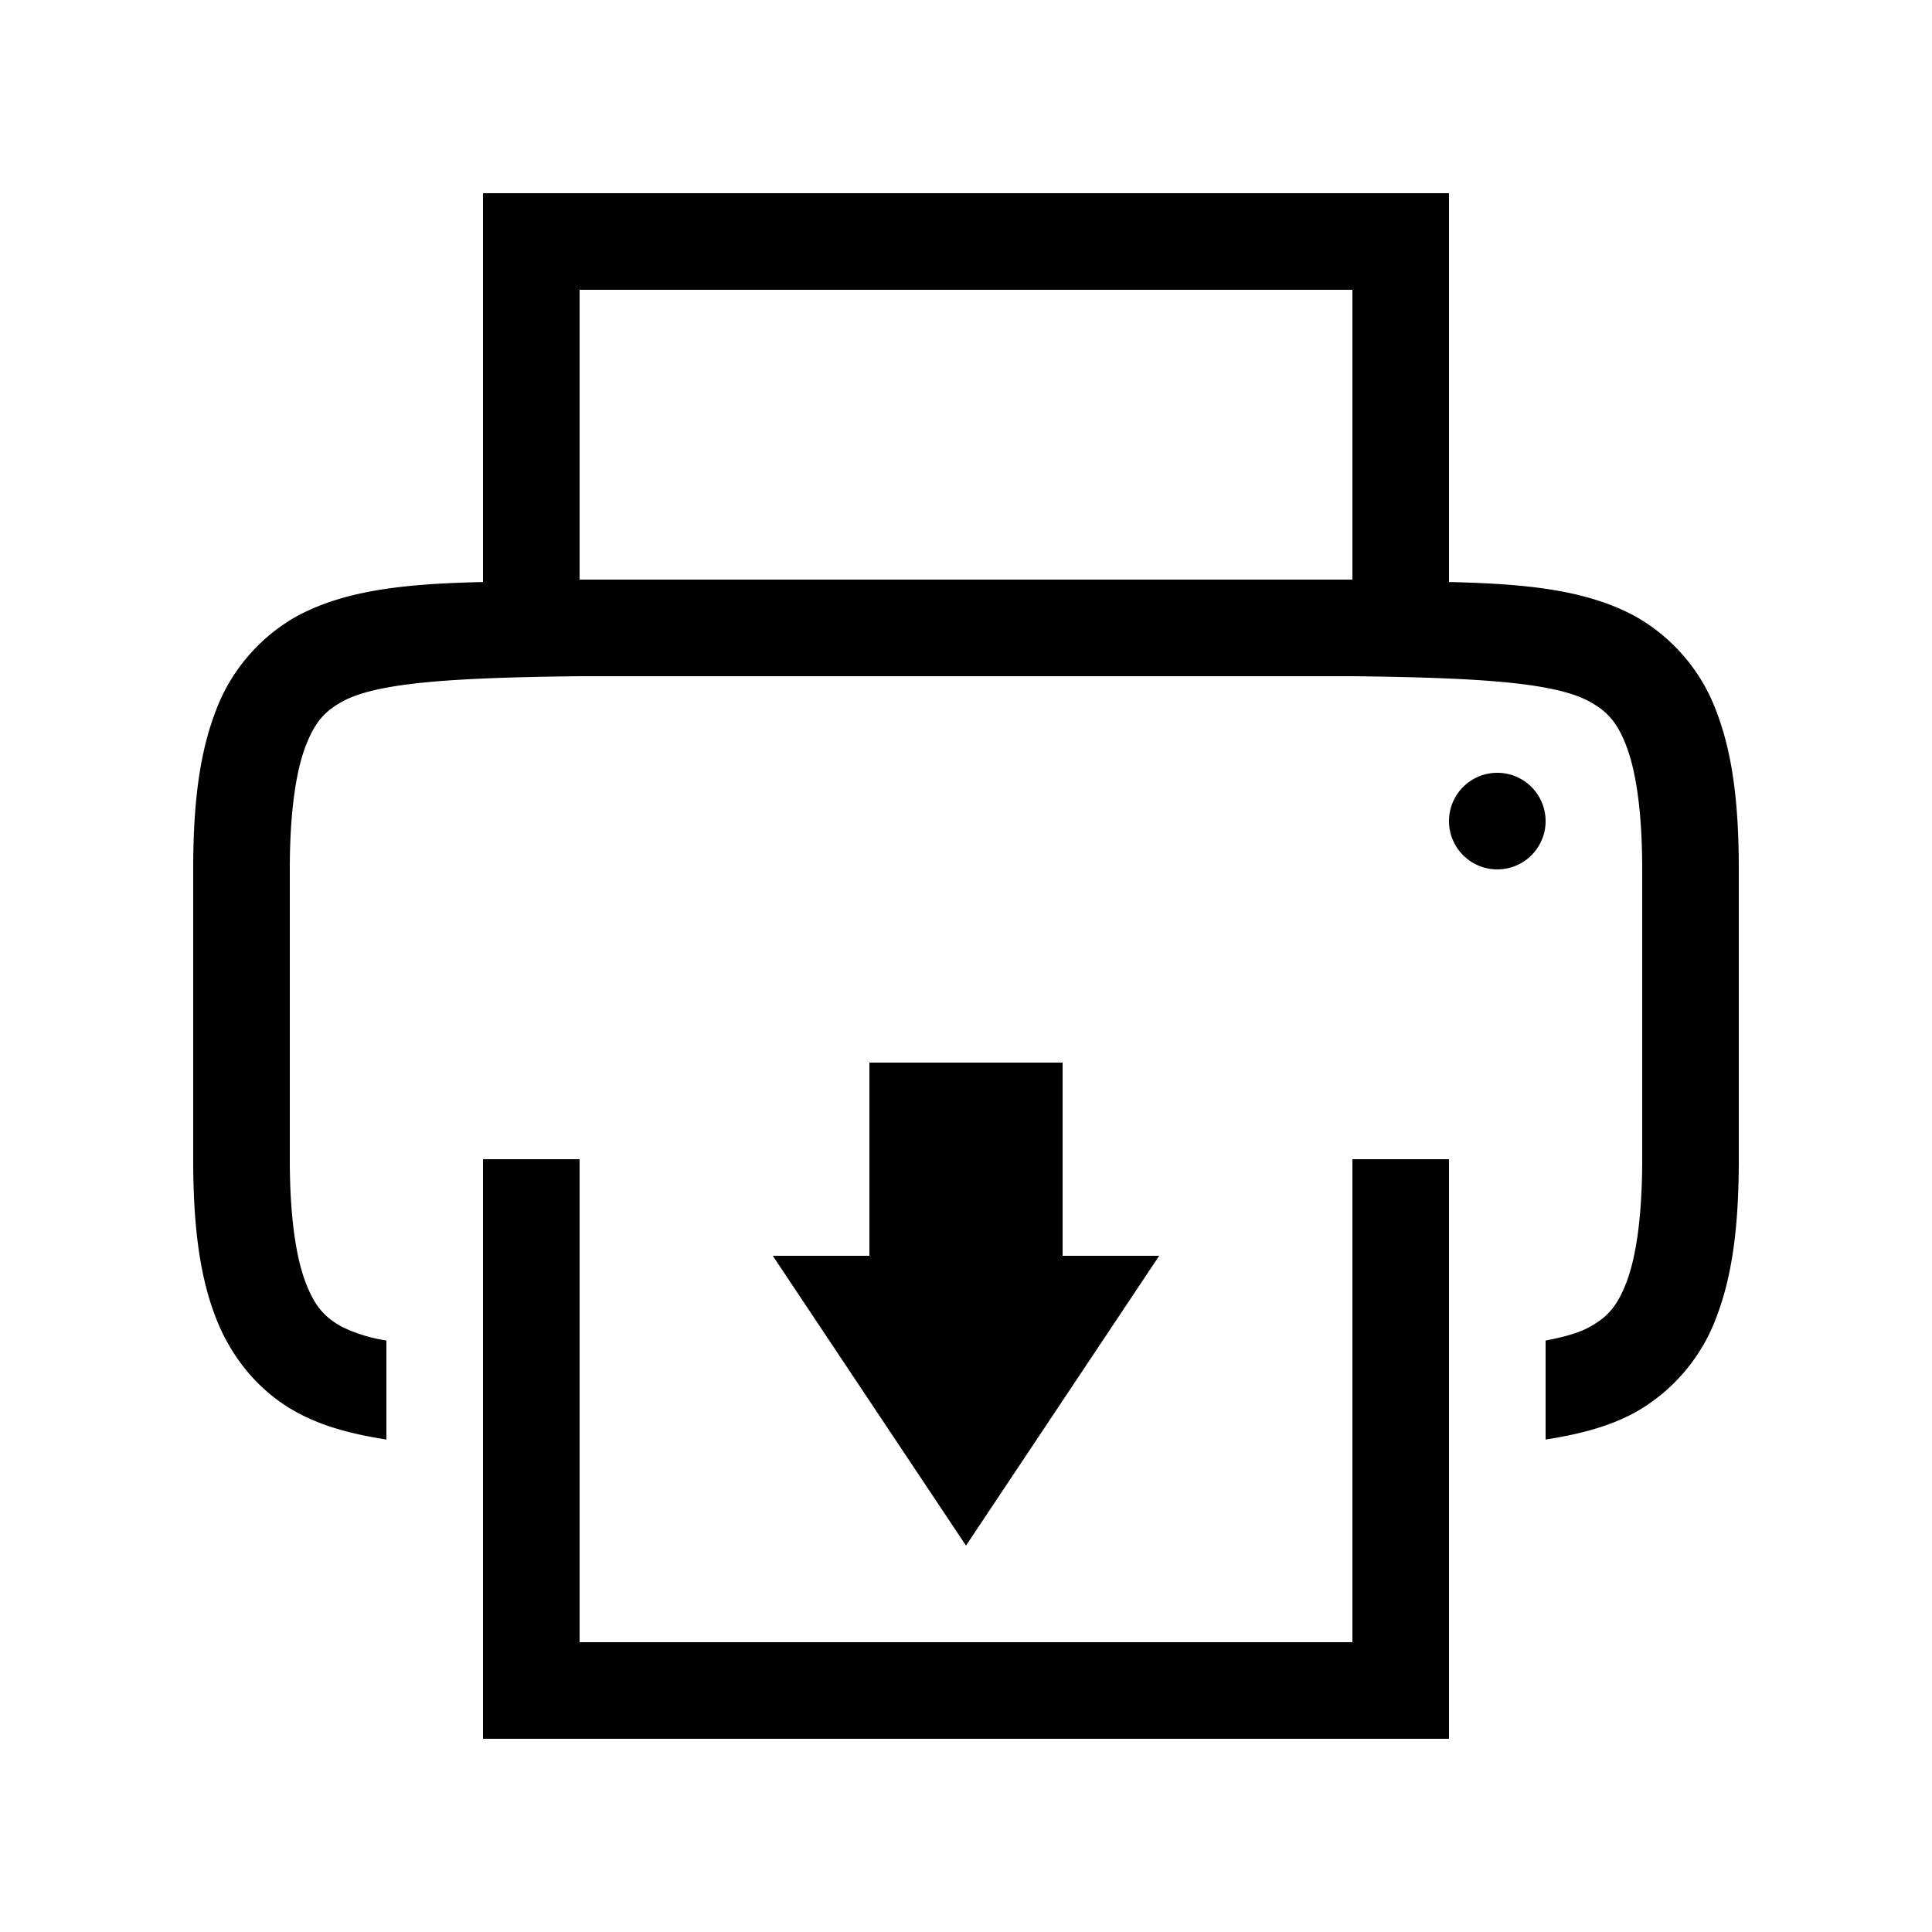 <svg width="20" height="20" version="1.1" xmlns="http://www.w3.org/2000/svg">
<path d="m5 2v4.025c-0.75 0.018-1.41 0.07-1.938 0.36a1.88 1.88 0 0 0-0.837 0.998c-0.165 0.439-0.225 0.96-0.225 1.617v3c0 0.658 0.06 1.179 0.225 1.617 0.164 0.439 0.461 0.79 0.838 0.998 0.282 0.156 0.599 0.234 0.937 0.287v-1.025a1.627 1.627 0 0 1-0.455-0.139c-0.183-0.1-0.287-0.212-0.385-0.472-0.097-0.26-0.16-0.674-0.16-1.266v-3c0-0.592 0.063-1.006 0.16-1.266 0.098-0.26 0.202-0.371 0.385-0.472 0.365-0.202 1.195-0.247 2.455-0.262h8c1.259 0.015 2.087 0.06 2.453 0.262 0.184 0.101 0.29 0.213 0.387 0.472 0.097 0.26 0.16 0.674 0.16 1.266v3c0 0.592-0.063 1.006-0.16 1.266-0.098 0.26-0.203 0.371-0.387 0.472-0.107 0.06-0.267 0.104-0.453 0.139v1.025c0.338-0.053 0.655-0.13 0.938-0.287a1.88 1.88 0 0 0 0.837-0.998c0.165-0.438 0.225-0.96 0.225-1.617v-3c0-0.658-0.06-1.178-0.225-1.617a1.88 1.88 0 0 0-0.838-0.998c-0.526-0.29-1.187-0.342-1.937-0.36v-4.025zm1 1h8v3h-8zm9.5 5a0.5 0.5 0 1 0 0 1 0.5 0.5 0 0 0 0-1zm-6.5 3v2h-1l2 3 2-3h-1v-2zm-4 1v6h10v-6h-1v5h-8v-5z" color="#000000" font-weight="400" overflow="visible" style="font-feature-settings:normal;font-variant-alternates:normal;font-variant-caps:normal;font-variant-ligatures:normal;font-variant-numeric:normal;font-variant-position:normal;isolation:auto;mix-blend-mode:normal;shape-padding:0;text-decoration-color:#000000;text-decoration-line:none;text-decoration-style:solid;text-indent:0;text-orientation:mixed;text-transform:none;white-space:normal"/>
</svg>
